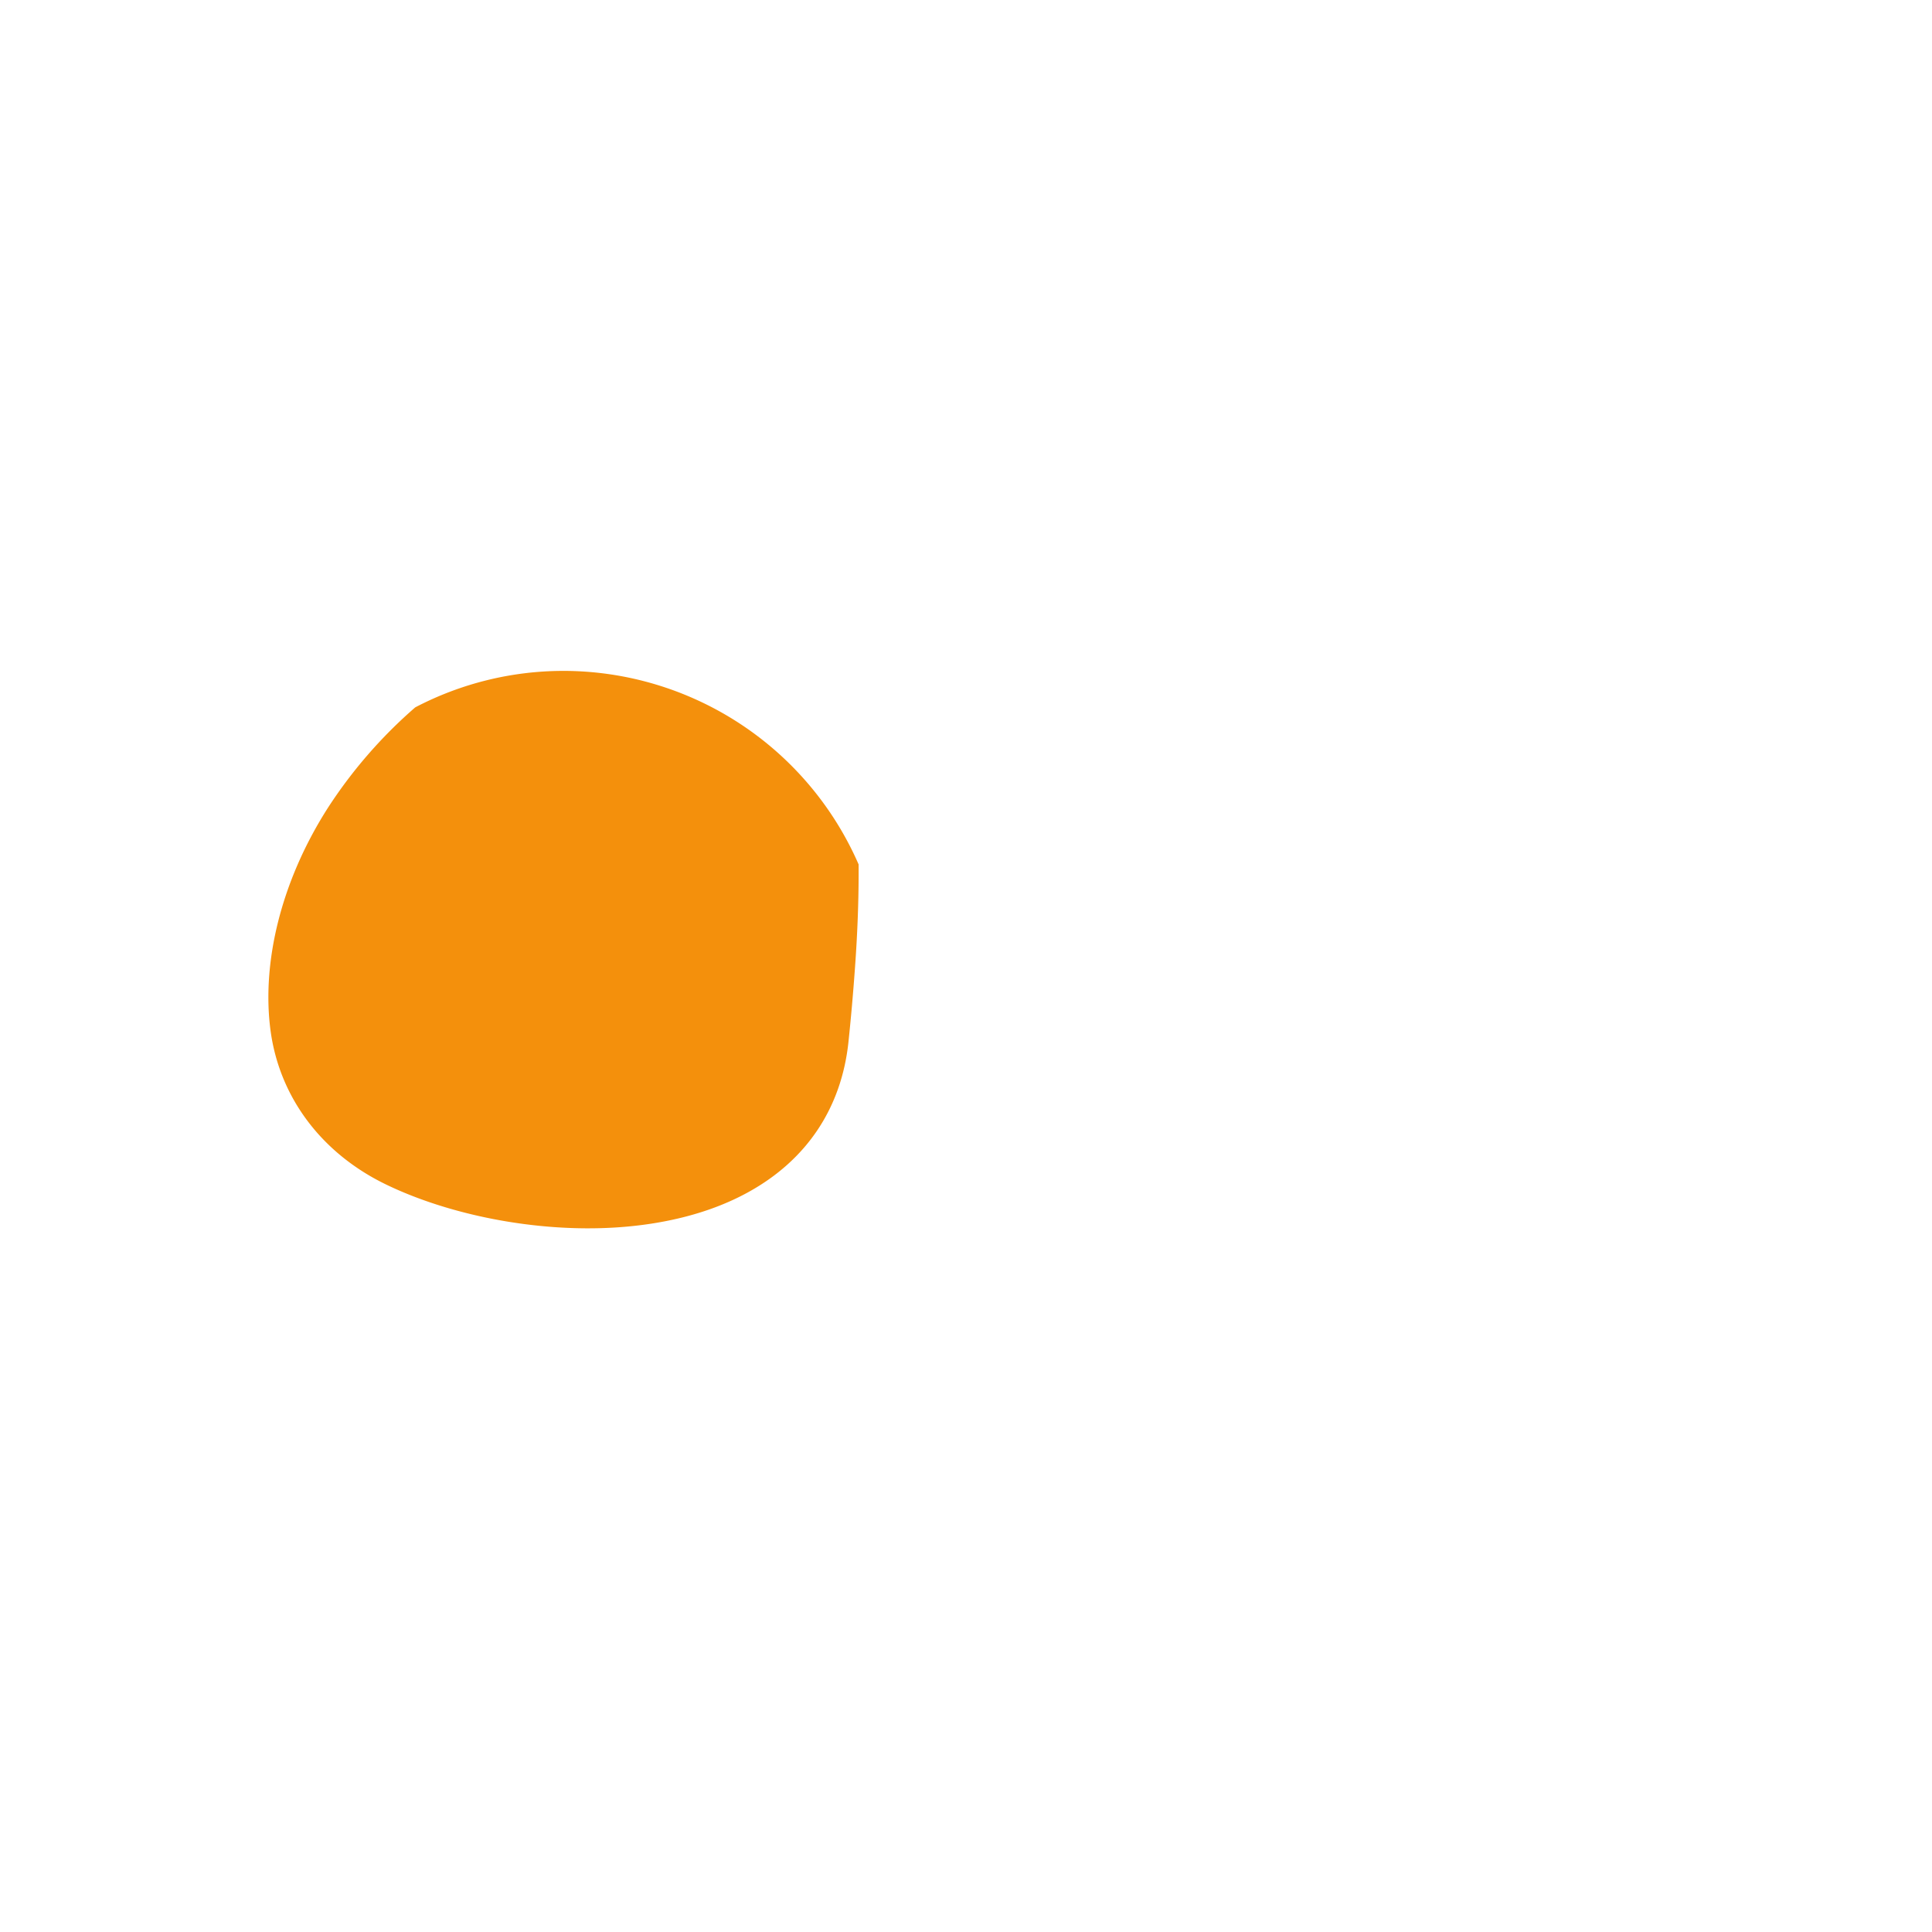 <svg xmlns="http://www.w3.org/2000/svg" viewBox="0 0 36 36" xml:space="preserve">
  <path fill="#F4900C" d="M15.808 19.432c-.134 1.219-.777 2.181-1.859 2.779-.72.399-1.581.604-2.471.661-1.523.096-3.137-.246-4.281-.799-1.21-.584-1.996-1.636-2.158-2.886-.161-1.243.188-2.75 1.067-4.128a8.85 8.85 0 0 1 1.631-1.878 5.958 5.958 0 0 1 2.764-.68 6.005 6.005 0 0 1 5.498 3.606c.004.601-.018 1.257-.071 1.973a41.06 41.06 0 0 1-.12 1.352z"/>
</svg>
